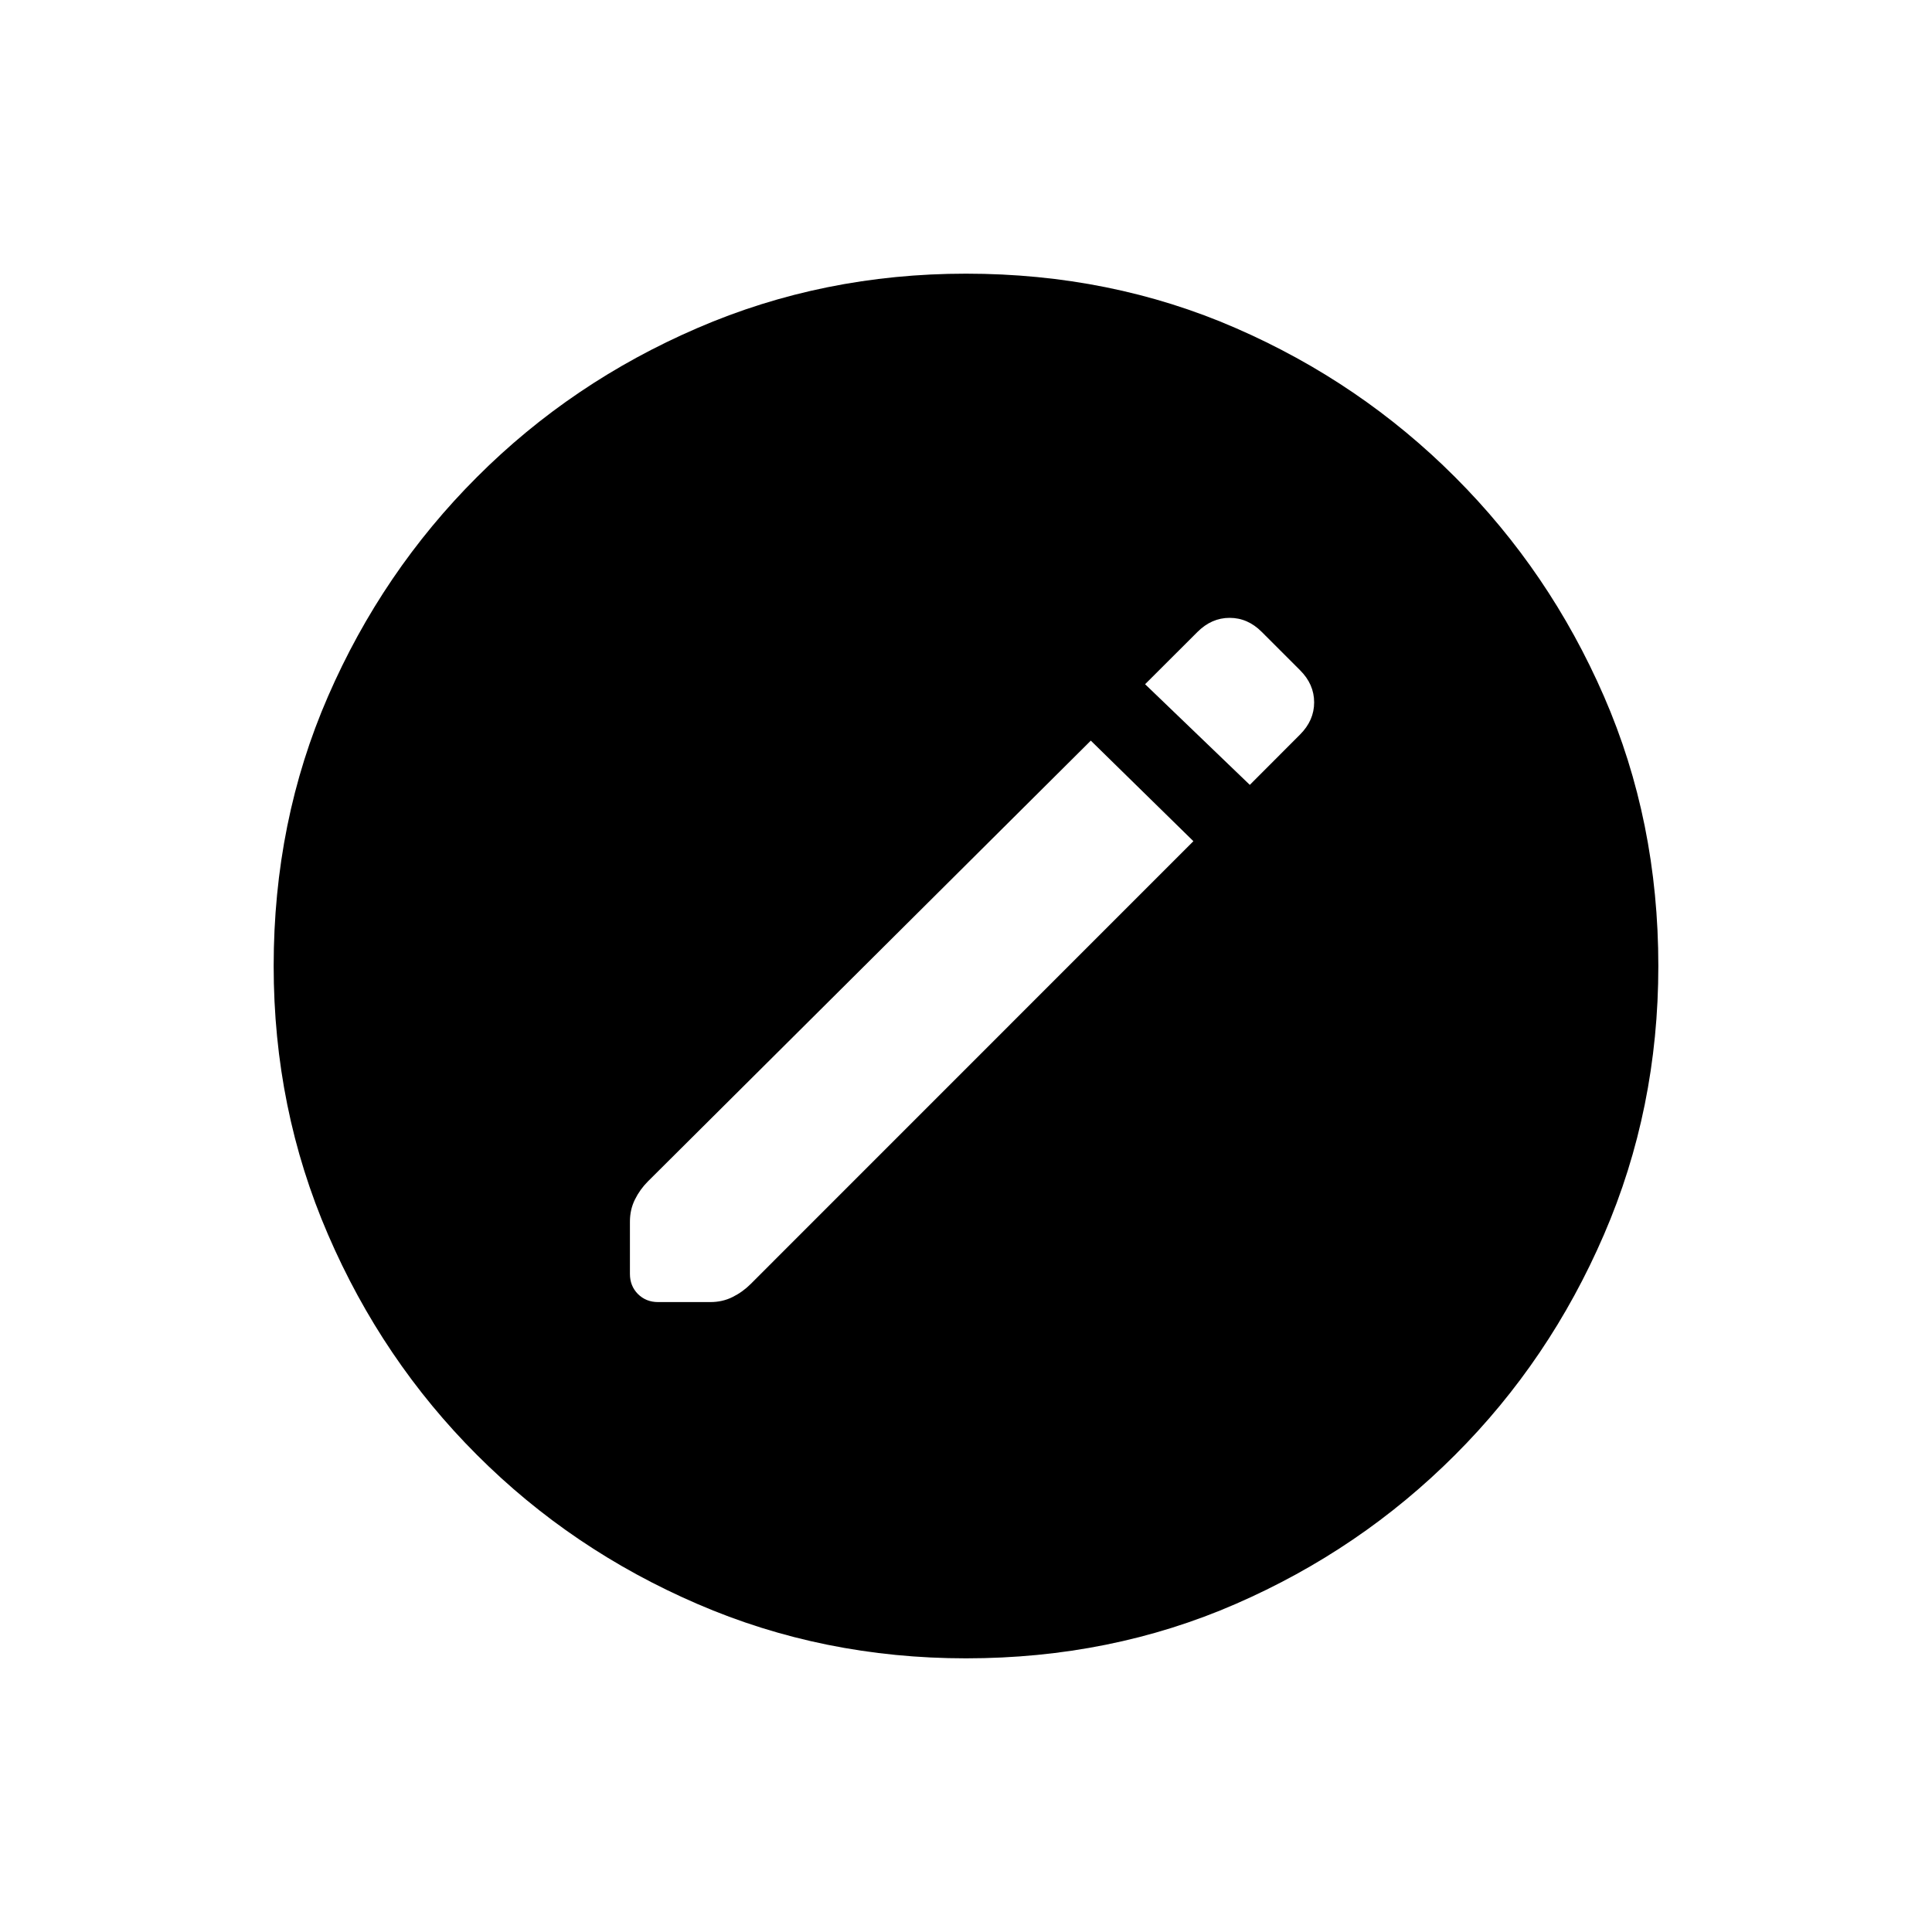 <svg xmlns="http://www.w3.org/2000/svg" height="20" width="20"><path d="m12.354 8.708-1.062-1.041-4.584 4.562q-.083.083-.135.188-.052.104-.052.229v.542q0 .124.083.208.084.083.208.083h.542q.125 0 .229-.052.105-.052.188-.135Zm.584-.583.52-.521q.146-.146.146-.333 0-.188-.146-.333l-.396-.396q-.145-.146-.333-.146-.187 0-.333.146l-.542.541ZM10 17.167q-1.479 0-2.781-.563-1.302-.562-2.281-1.542-.98-.979-1.542-2.281-.563-1.302-.563-2.781 0-1.5.563-2.792.562-1.291 1.542-2.27.979-.98 2.281-1.542Q8.521 2.833 10 2.833q1.5 0 2.792.563 1.291.562 2.27 1.542.98.979 1.542 2.27.563 1.292.563 2.792 0 1.479-.563 2.781-.562 1.302-1.542 2.281-.979.98-2.27 1.542-1.292.563-2.792.563Z"/></svg>